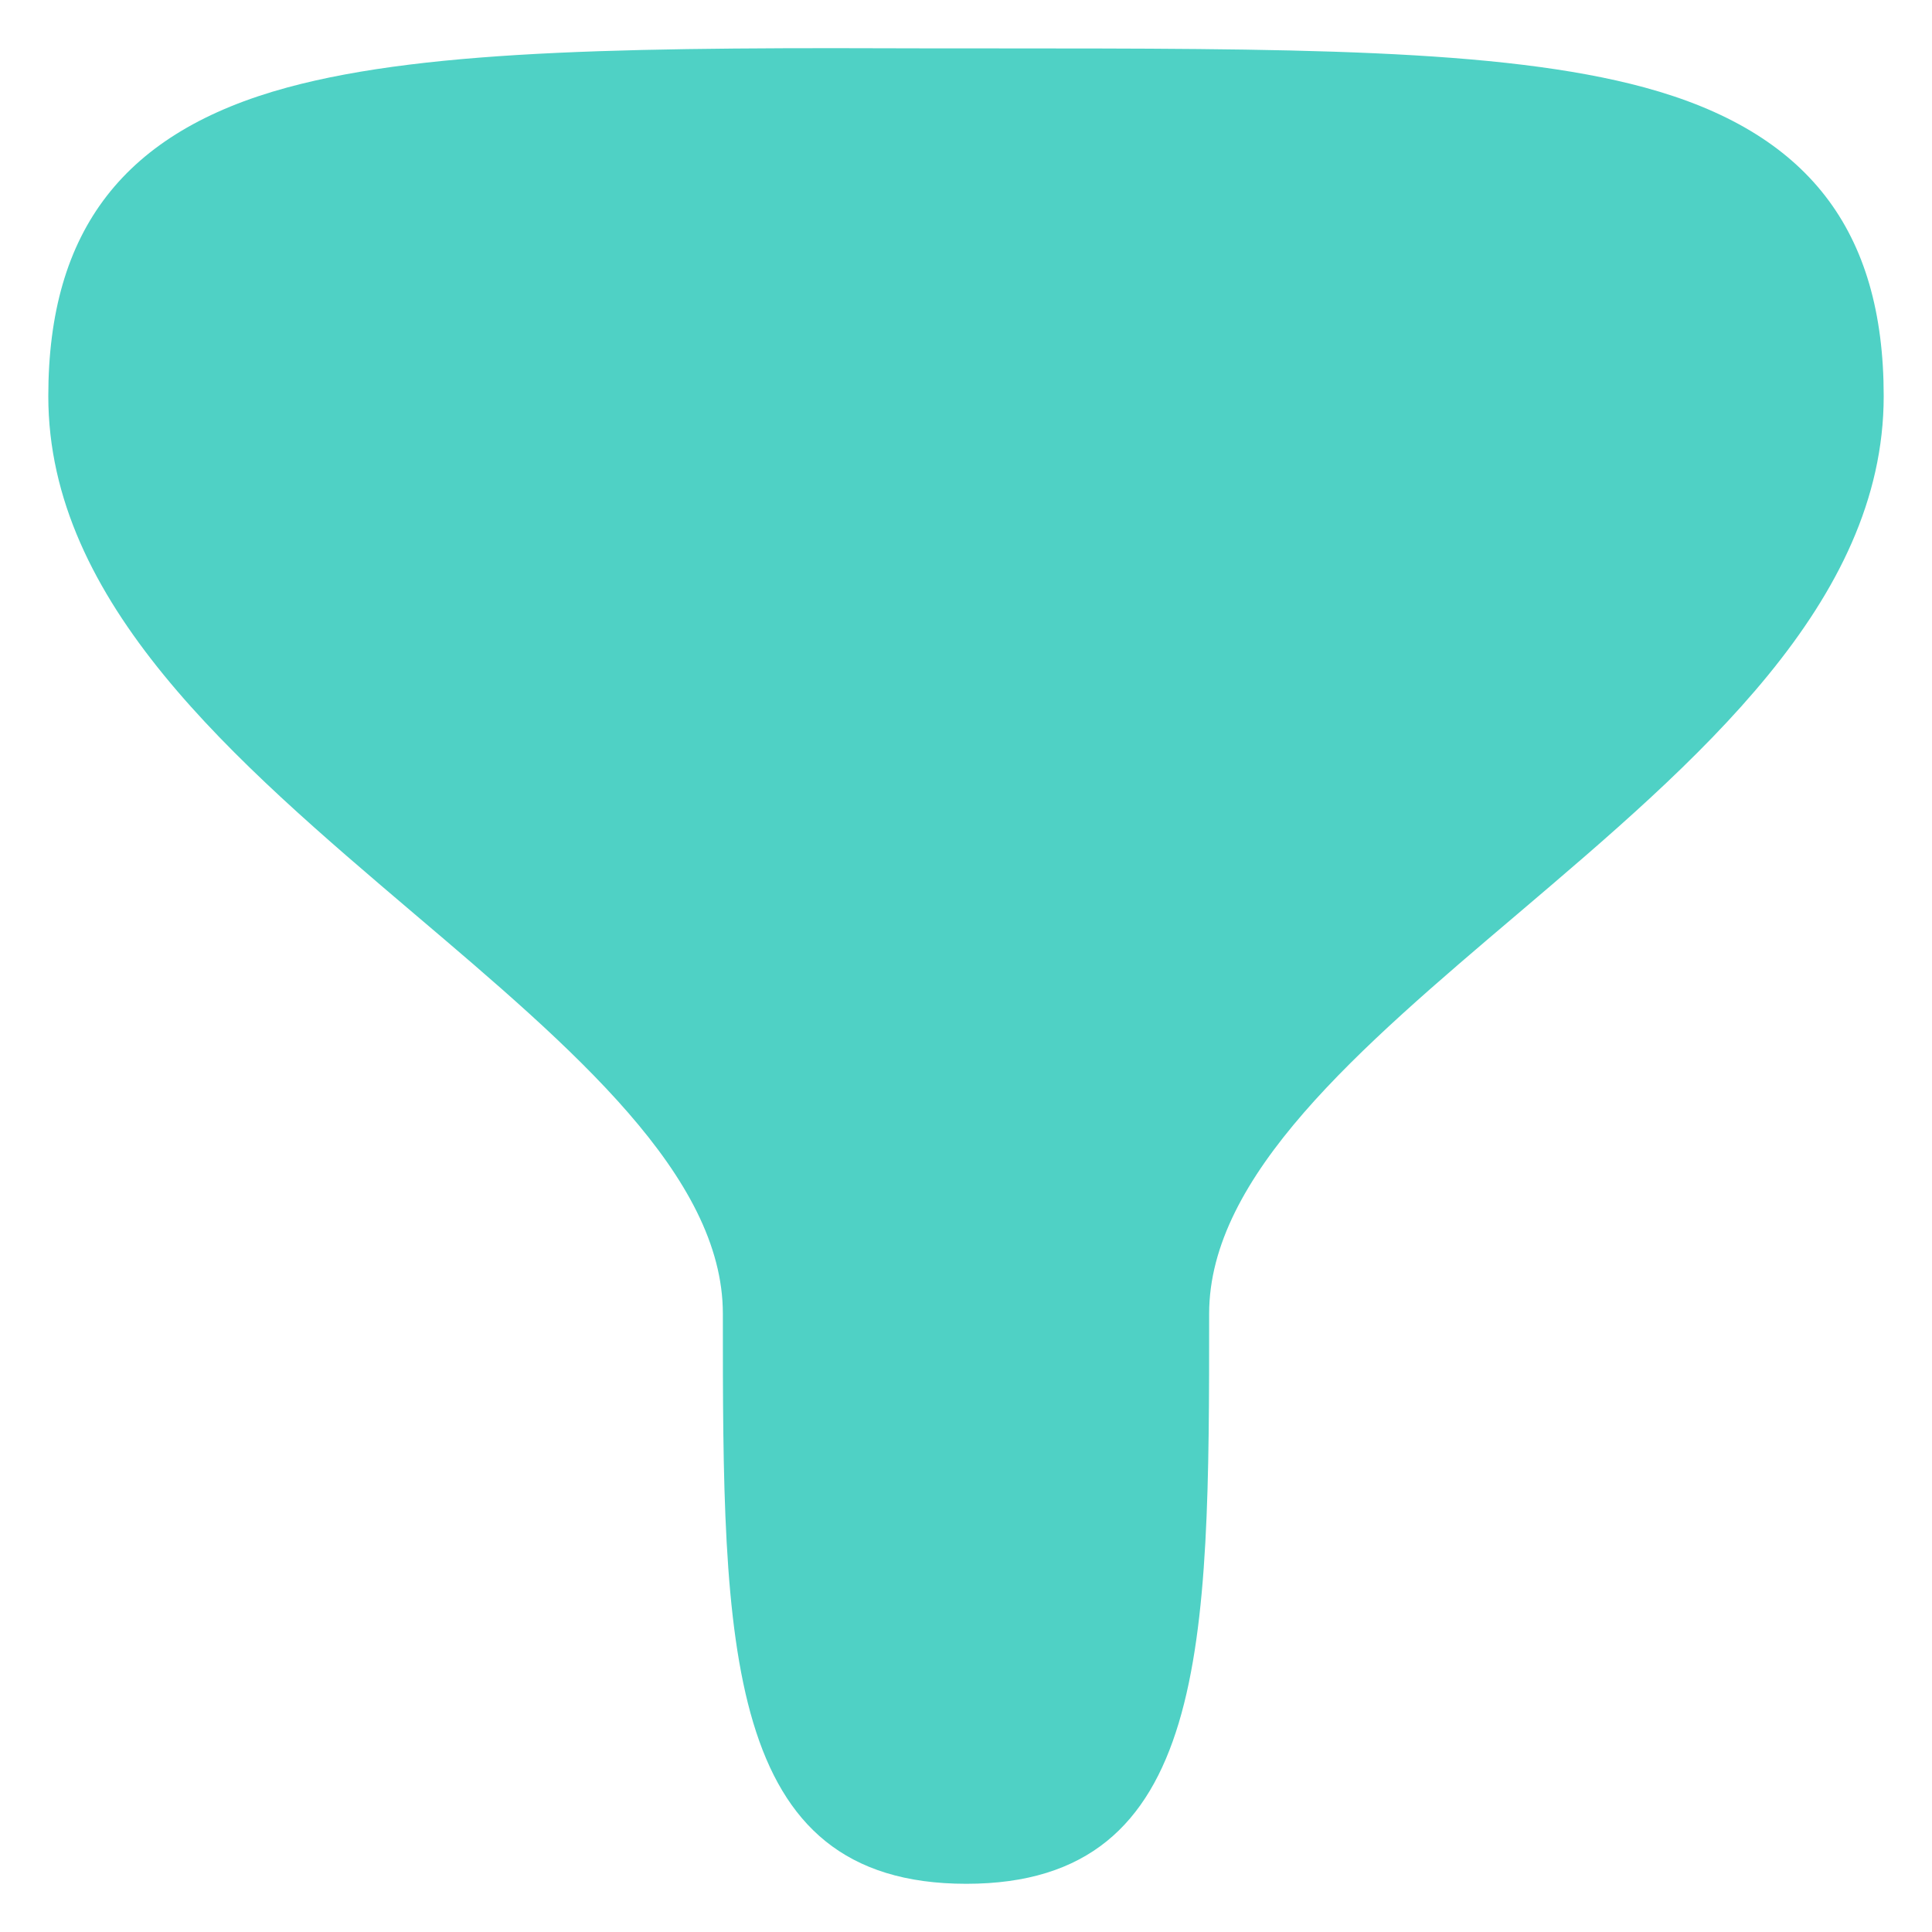 <svg width="20" height="20" viewBox="0 0 20 20" fill="none" xmlns="http://www.w3.org/2000/svg">
<path fill-rule="evenodd" clip-rule="evenodd" d="M17.023 0.905C15.528 0.5 13.324 0.502 10.268 0.501H9.729C6.682 0.49 4.47 0.5 2.976 0.905C1.287 1.363 0.5 2.379 0.5 4.101C0.5 6.239 2.427 7.877 4.29 9.461C5.932 10.855 7.483 12.174 7.483 13.599C7.483 17.025 7.483 19.501 10.003 19.501C12.517 19.501 12.517 17.025 12.517 13.599C12.517 12.174 14.067 10.855 15.71 9.461C17.573 7.877 19.5 6.239 19.5 4.101C19.5 2.379 18.712 1.363 17.023 0.905Z" fill="#4FD1C5"/>
</svg>
